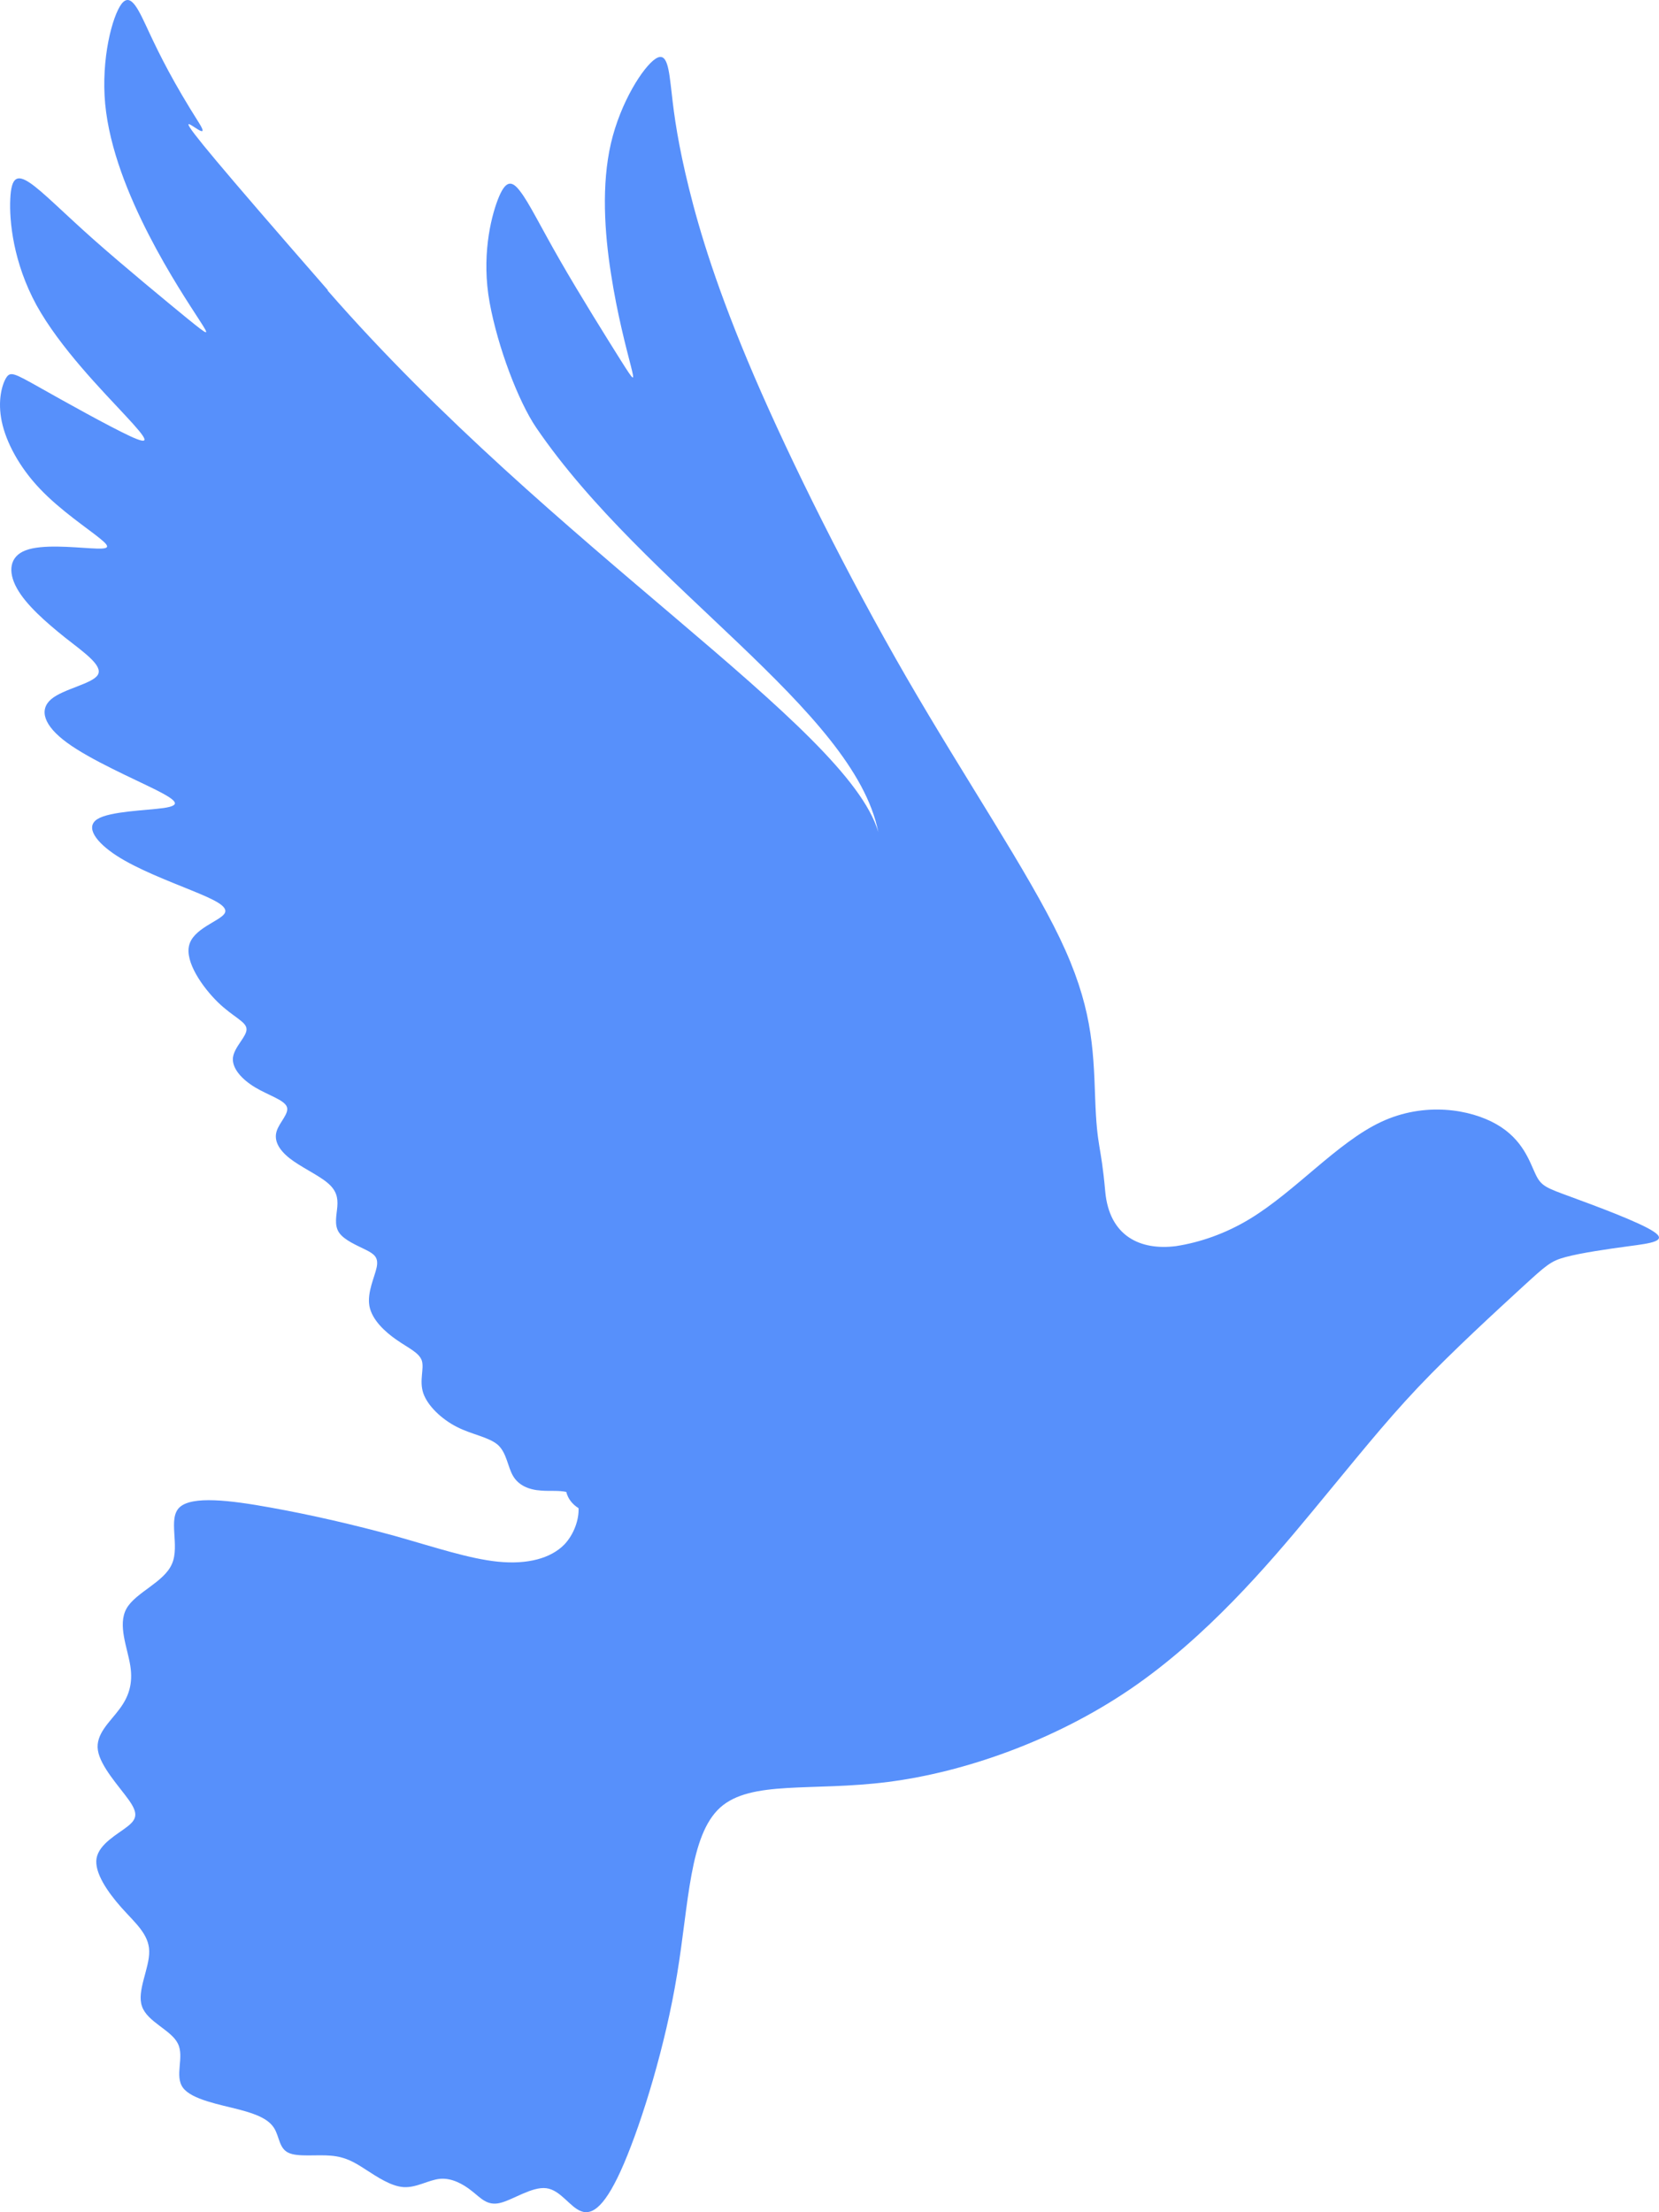<svg width="15" height="20" viewBox="0 0 15 20" fill="none" xmlns="http://www.w3.org/2000/svg">
<path fill-rule="evenodd" clip-rule="evenodd" d="M2.965 2.624C0.929 0.291 2.028 1.473 1.798 1.109C1.568 0.746 1.447 0.503 1.351 0.298C1.255 0.092 1.185 -0.075 1.099 0.035C1.015 0.146 0.913 0.533 0.951 0.94C0.99 1.347 1.165 1.772 1.347 2.126C1.529 2.48 1.718 2.762 1.808 2.902C1.898 3.041 1.892 3.04 1.698 2.883C1.505 2.725 1.125 2.412 0.846 2.165C0.567 1.917 0.39 1.735 0.273 1.655C0.156 1.576 0.102 1.598 0.093 1.798C0.083 1.999 0.12 2.374 0.33 2.759C0.542 3.143 0.927 3.534 1.134 3.757C1.341 3.979 1.369 4.032 1.178 3.944C0.986 3.855 0.574 3.625 0.351 3.499C0.128 3.374 0.093 3.355 0.055 3.417C0.017 3.48 -0.023 3.625 0.016 3.811C0.055 3.997 0.173 4.221 0.359 4.417C0.545 4.614 0.798 4.781 0.906 4.87C1.015 4.958 0.978 4.966 0.82 4.957C0.661 4.948 0.381 4.919 0.233 4.975C0.085 5.03 0.07 5.169 0.152 5.317C0.234 5.467 0.415 5.625 0.587 5.763C0.763 5.901 0.932 6.018 0.885 6.1C0.838 6.182 0.574 6.227 0.463 6.321C0.352 6.416 0.393 6.559 0.607 6.715C0.82 6.871 1.206 7.039 1.41 7.141C1.614 7.244 1.634 7.282 1.48 7.305C1.325 7.327 0.995 7.334 0.881 7.405C0.767 7.477 0.868 7.615 1.056 7.737C1.243 7.858 1.519 7.963 1.727 8.048C1.934 8.132 2.076 8.196 2.028 8.262C1.981 8.329 1.746 8.397 1.71 8.547C1.672 8.697 1.831 8.925 1.97 9.061C2.109 9.196 2.228 9.236 2.229 9.304C2.232 9.371 2.116 9.466 2.106 9.564C2.097 9.661 2.19 9.761 2.309 9.832C2.427 9.902 2.568 9.944 2.593 10.005C2.618 10.066 2.526 10.145 2.501 10.228C2.476 10.31 2.519 10.393 2.619 10.472C2.718 10.55 2.874 10.621 2.958 10.691C3.043 10.76 3.056 10.829 3.05 10.907C3.044 10.986 3.019 11.075 3.066 11.144C3.113 11.213 3.232 11.261 3.309 11.3C3.387 11.339 3.423 11.37 3.406 11.456C3.389 11.542 3.318 11.682 3.34 11.807C3.363 11.932 3.48 12.04 3.587 12.114C3.693 12.188 3.789 12.228 3.814 12.301C3.837 12.375 3.789 12.48 3.827 12.595C3.866 12.709 3.991 12.829 4.13 12.9C4.269 12.971 4.422 12.992 4.503 13.064C4.582 13.137 4.59 13.261 4.639 13.344C4.688 13.427 4.778 13.469 4.894 13.476C4.968 13.482 5.053 13.473 5.12 13.488C5.135 13.549 5.174 13.599 5.231 13.635C5.236 13.734 5.192 13.869 5.103 13.963C4.979 14.09 4.768 14.145 4.505 14.119C4.243 14.093 3.931 13.988 3.574 13.887C3.217 13.789 2.814 13.695 2.444 13.629C2.075 13.562 1.738 13.523 1.625 13.626C1.514 13.727 1.628 13.972 1.555 14.138C1.484 14.306 1.225 14.396 1.143 14.544C1.062 14.692 1.153 14.898 1.178 15.059C1.204 15.222 1.164 15.341 1.078 15.454C0.993 15.569 0.863 15.677 0.885 15.823C0.907 15.97 1.082 16.156 1.166 16.275C1.249 16.393 1.24 16.445 1.151 16.514C1.063 16.583 0.897 16.669 0.873 16.8C0.851 16.93 0.975 17.107 1.097 17.245C1.221 17.384 1.346 17.485 1.349 17.639C1.353 17.794 1.234 18 1.284 18.139C1.332 18.28 1.549 18.353 1.608 18.475C1.67 18.597 1.575 18.766 1.654 18.874C1.733 18.982 1.986 19.026 2.162 19.072C2.337 19.117 2.433 19.165 2.48 19.242C2.527 19.319 2.523 19.423 2.609 19.463C2.693 19.503 2.867 19.477 2.994 19.489C3.122 19.5 3.202 19.546 3.306 19.614C3.409 19.68 3.535 19.766 3.65 19.773C3.766 19.78 3.874 19.708 3.979 19.698C4.084 19.689 4.188 19.745 4.267 19.809C4.347 19.871 4.403 19.943 4.518 19.917C4.634 19.891 4.809 19.766 4.94 19.783C5.07 19.8 5.155 19.957 5.257 19.992C5.359 20.029 5.478 19.943 5.642 19.559C5.805 19.177 6.017 18.494 6.122 17.849C6.229 17.204 6.233 16.595 6.511 16.342C6.79 16.091 7.343 16.198 8.029 16.11C8.715 16.023 9.531 15.739 10.218 15.272C10.905 14.804 11.463 14.151 11.861 13.67C12.26 13.189 12.502 12.881 12.821 12.543C13.141 12.206 13.541 11.842 13.76 11.64C13.98 11.439 14.02 11.4 14.158 11.364C14.297 11.327 14.536 11.292 14.731 11.266C14.927 11.24 15.08 11.22 14.954 11.136C14.829 11.051 14.425 10.902 14.202 10.82C13.979 10.738 13.934 10.724 13.883 10.614C13.831 10.505 13.77 10.301 13.532 10.165C13.294 10.028 12.88 9.958 12.485 10.144C12.09 10.33 11.714 10.769 11.3 11.02C11.081 11.153 10.848 11.233 10.631 11.266C10.313 11.306 10.03 11.179 9.993 10.771C9.953 10.323 9.919 10.397 9.902 9.928C9.886 9.459 9.871 9.085 9.583 8.483C9.294 7.881 8.732 7.05 8.197 6.126C7.662 5.2 7.154 4.179 6.82 3.403C6.486 2.625 6.326 2.094 6.229 1.701C6.132 1.308 6.096 1.053 6.073 0.841C6.048 0.629 6.035 0.459 5.926 0.532C5.816 0.605 5.611 0.922 5.524 1.295C5.437 1.67 5.466 2.103 5.524 2.473C5.581 2.844 5.664 3.152 5.703 3.305C5.742 3.458 5.737 3.454 5.611 3.255C5.486 3.056 5.24 2.662 5.065 2.357C4.89 2.053 4.786 1.837 4.705 1.732C4.626 1.625 4.569 1.629 4.501 1.805C4.434 1.98 4.353 2.329 4.427 2.735C4.501 3.14 4.687 3.629 4.848 3.866C5.83 5.307 7.721 6.414 7.941 7.522C7.66 6.561 4.996 4.958 2.961 2.625L2.965 2.624Z" fill="#5790FB"/>
</svg>
